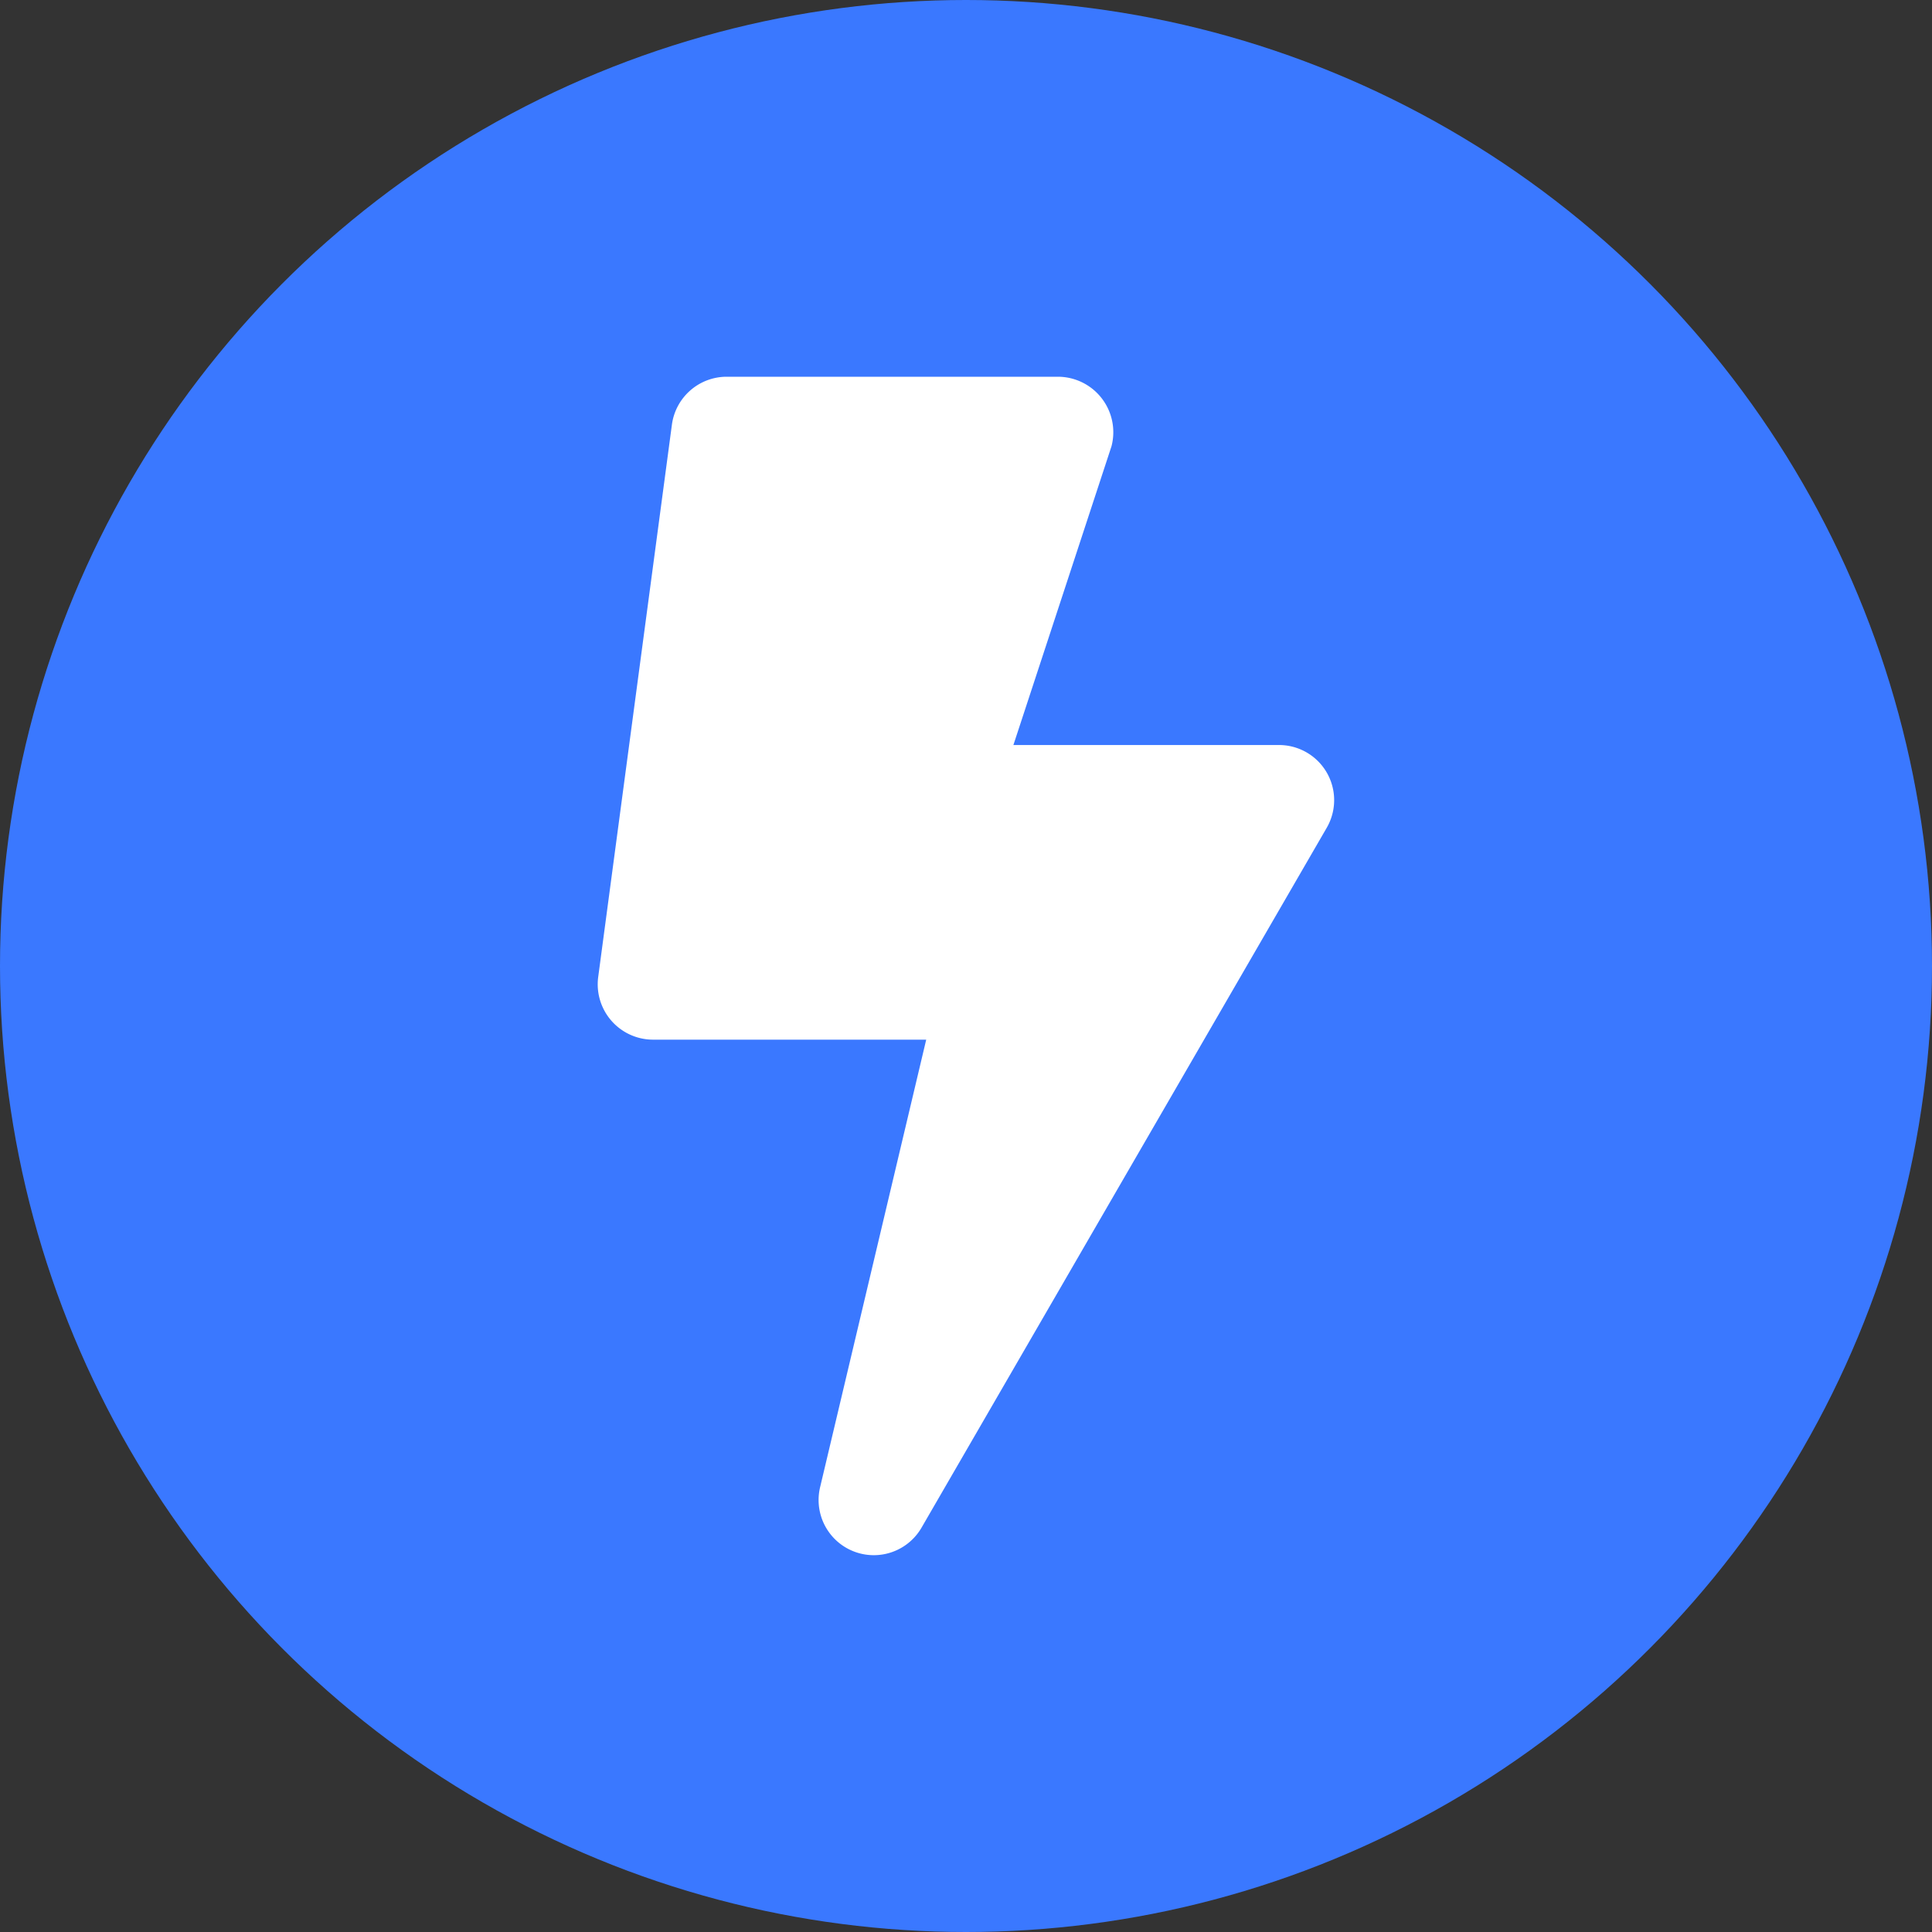 <svg xmlns="http://www.w3.org/2000/svg" width="32" height="32" viewBox="0 0 32 32">
  <rect x="0" y="0" width="32" height="32" fill="#333333" stroke="none"/>
  <g id="protocol" transform="translate(-344 -220)">
    <circle id="Ellipse_9" data-name="Ellipse 9" cx="16" cy="16" r="16" transform="translate(344 220)" fill="#3a78ff"/>
    <path id="Icon_awesome-bolt" data-name="Icon awesome-bolt" d="M11.284,6.1h-4.4L8.509,1.151A.919.919,0,0,0,7.624,0H2.135a.916.916,0,0,0-.907.793L.007,9.943A.917.917,0,0,0,.915,10.98H5.44L3.682,18.395a.914.914,0,0,0,1.681.667l6.71-11.59A.913.913,0,0,0,11.284,6.1Z" transform="translate(353.901 226.24)" fill="#fff"/>
  </g>
</svg>
